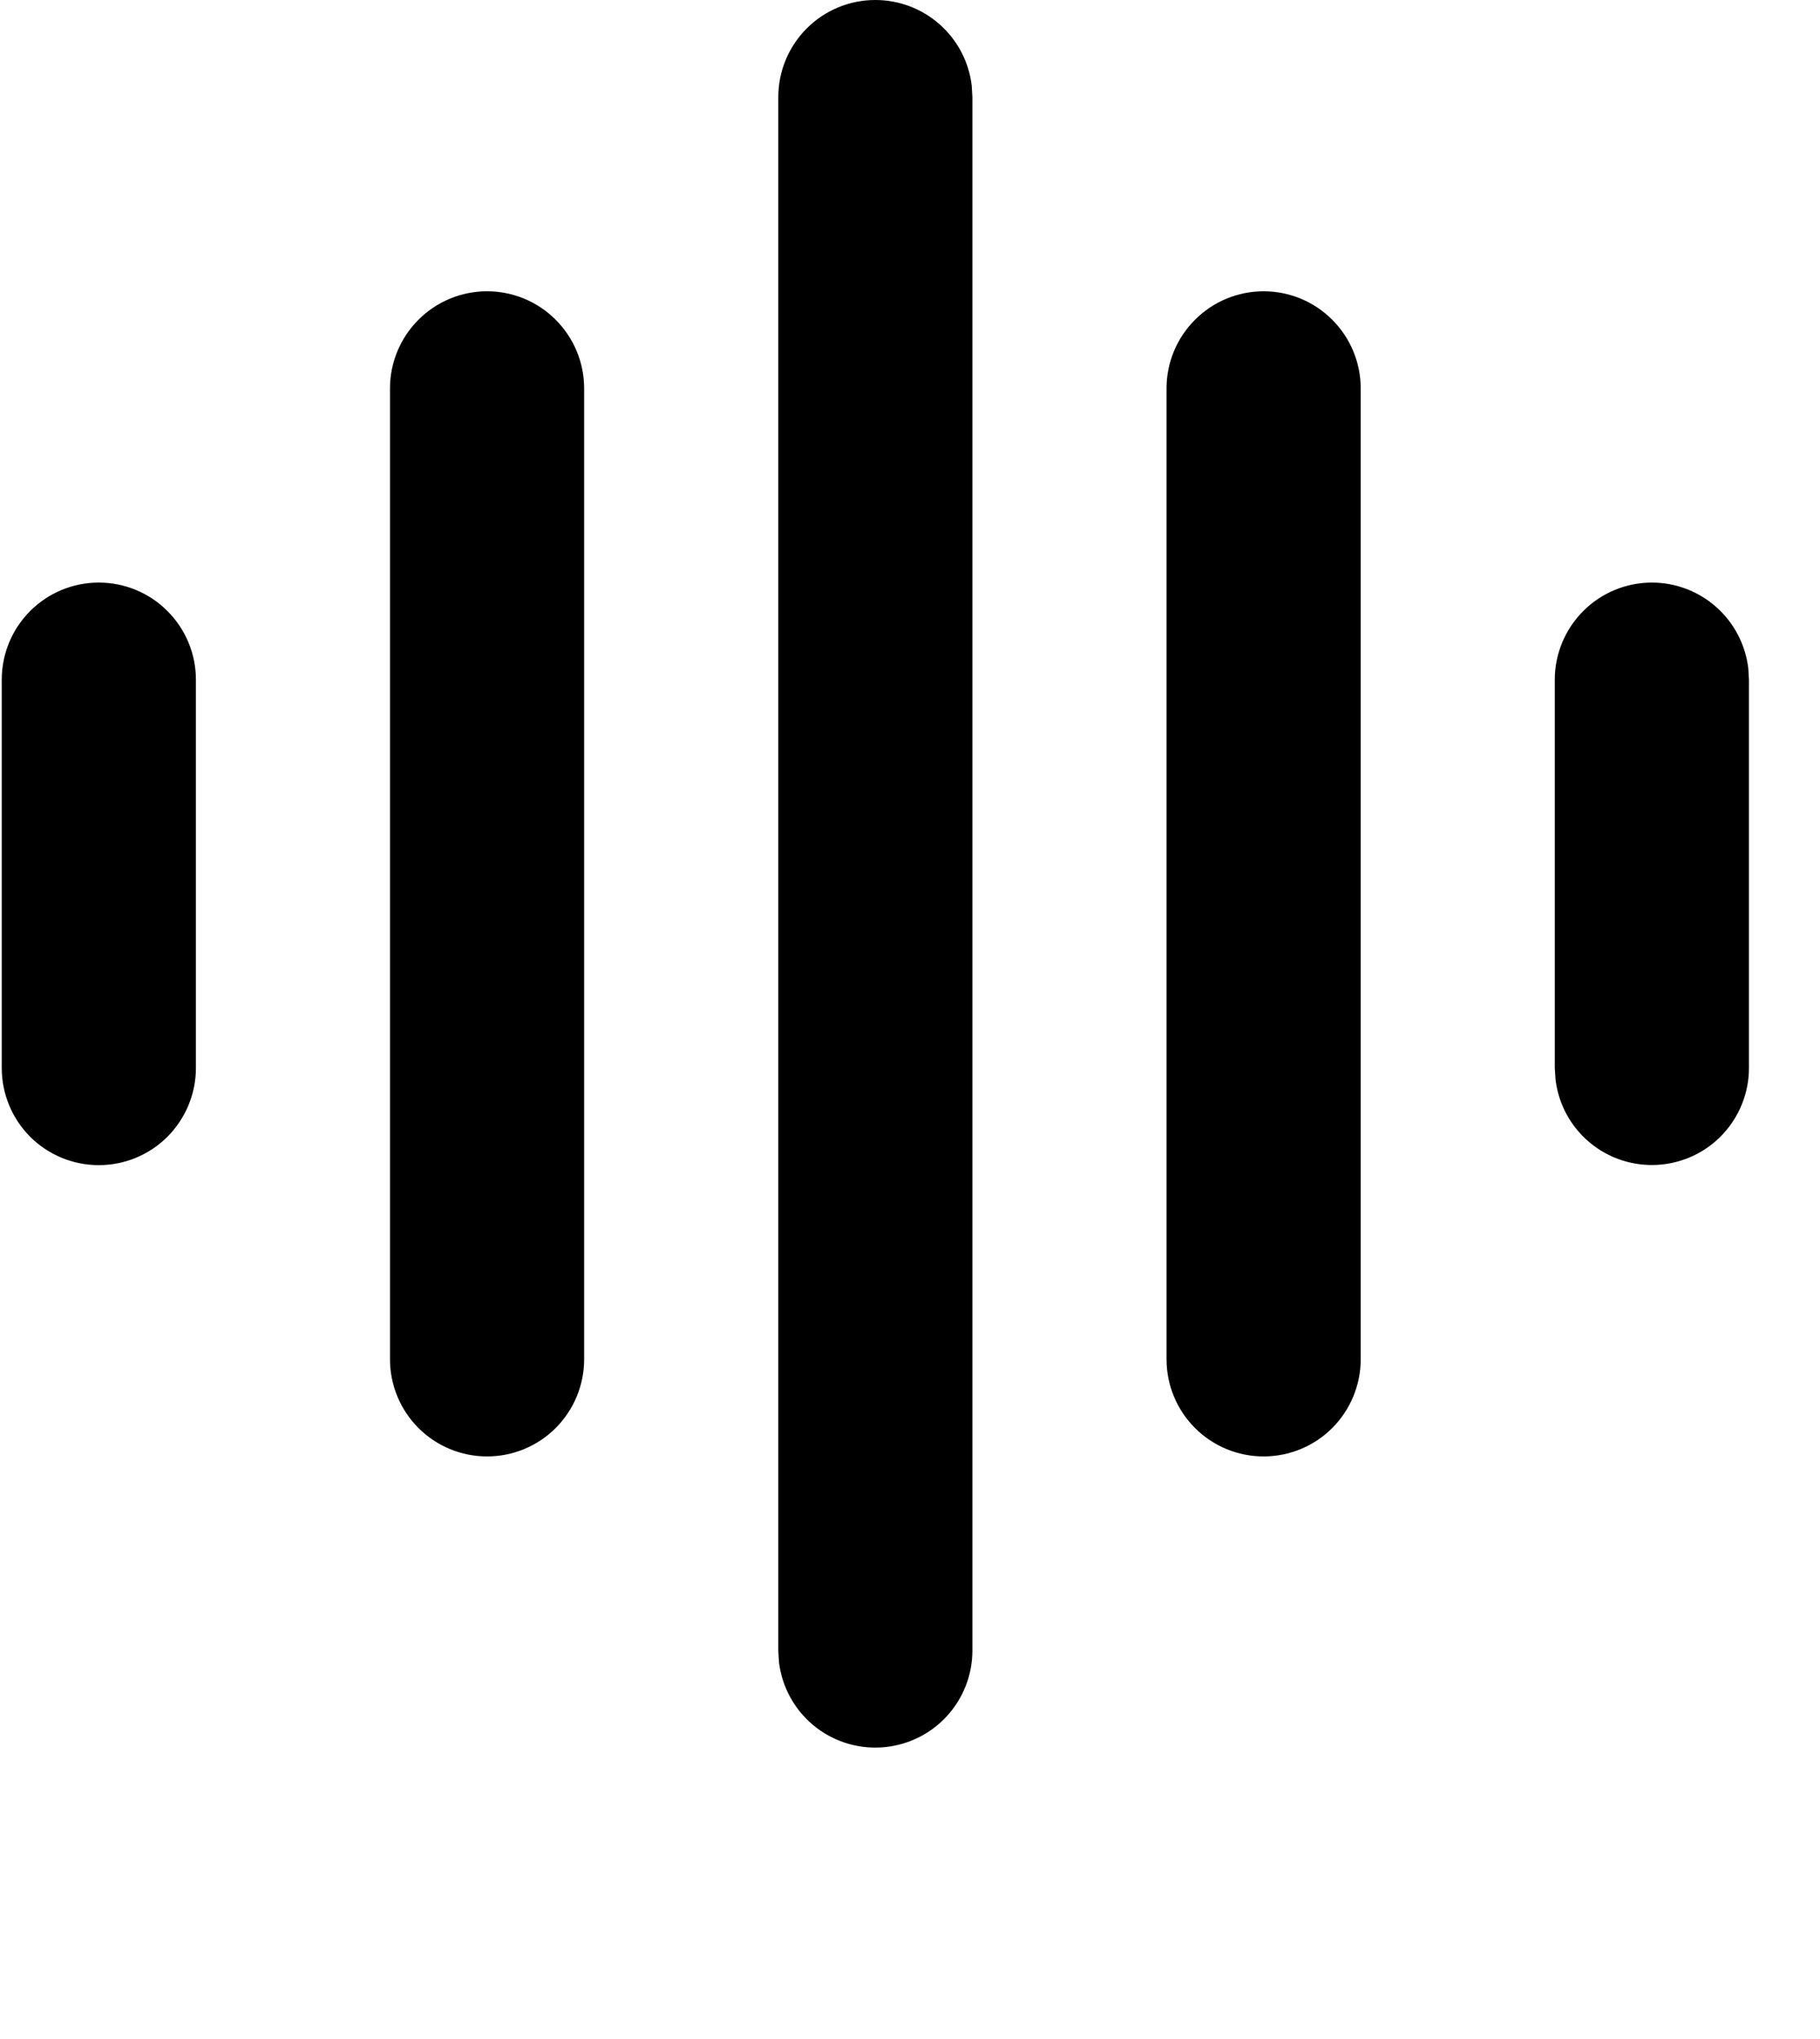 <svg width="25" height="28" viewBox="0 0 25 28" fill="none" xmlns="http://www.w3.org/2000/svg">
<path d="M12.024 0C12.351 4.30807e-05 12.666 0.12 12.91 0.337C13.154 0.554 13.31 0.853 13.348 1.177L13.357 1.333V22.667C13.357 23.006 13.227 23.333 12.993 23.581C12.76 23.828 12.441 23.976 12.102 23.996C11.763 24.016 11.429 23.906 11.168 23.688C10.908 23.47 10.74 23.16 10.7 22.823L10.691 22.667V1.333C10.691 0.98 10.831 0.641 11.081 0.391C11.331 0.14 11.67 0 12.024 0ZM6.691 4C7.044 4 7.383 4.14 7.633 4.391C7.883 4.641 8.024 4.98 8.024 5.333V18.667C8.024 19.02 7.883 19.359 7.633 19.61C7.383 19.86 7.044 20 6.691 20C6.337 20 5.998 19.86 5.748 19.61C5.498 19.359 5.357 19.02 5.357 18.667V5.333C5.357 4.98 5.498 4.641 5.748 4.391C5.998 4.14 6.337 4 6.691 4ZM17.357 4C17.711 4 18.05 4.14 18.3 4.391C18.55 4.641 18.691 4.98 18.691 5.333V18.667C18.691 19.02 18.55 19.359 18.3 19.61C18.05 19.86 17.711 20 17.357 20C17.004 20 16.665 19.86 16.415 19.61C16.164 19.359 16.024 19.02 16.024 18.667V5.333C16.024 4.98 16.164 4.641 16.415 4.391C16.665 4.14 17.004 4 17.357 4ZM1.357 8C1.711 8 2.05 8.14 2.3 8.391C2.55 8.641 2.691 8.98 2.691 9.333V14.667C2.691 15.02 2.55 15.359 2.3 15.61C2.05 15.86 1.711 16 1.357 16C1.004 16 0.664 15.86 0.414 15.61C0.164 15.359 0.024 15.02 0.024 14.667V9.333C0.024 8.98 0.164 8.641 0.414 8.391C0.664 8.14 1.004 8 1.357 8ZM22.691 8C23.017 8 23.332 8.12 23.576 8.337C23.82 8.554 23.976 8.853 24.015 9.177L24.024 9.333V14.667C24.024 15.007 23.893 15.333 23.66 15.581C23.427 15.828 23.108 15.976 22.769 15.996C22.43 16.016 22.095 15.906 21.835 15.688C21.574 15.47 21.407 15.16 21.367 14.823L21.357 14.667V9.333C21.357 8.98 21.498 8.641 21.748 8.391C21.998 8.14 22.337 8 22.691 8Z" fill="black"/>
</svg>
